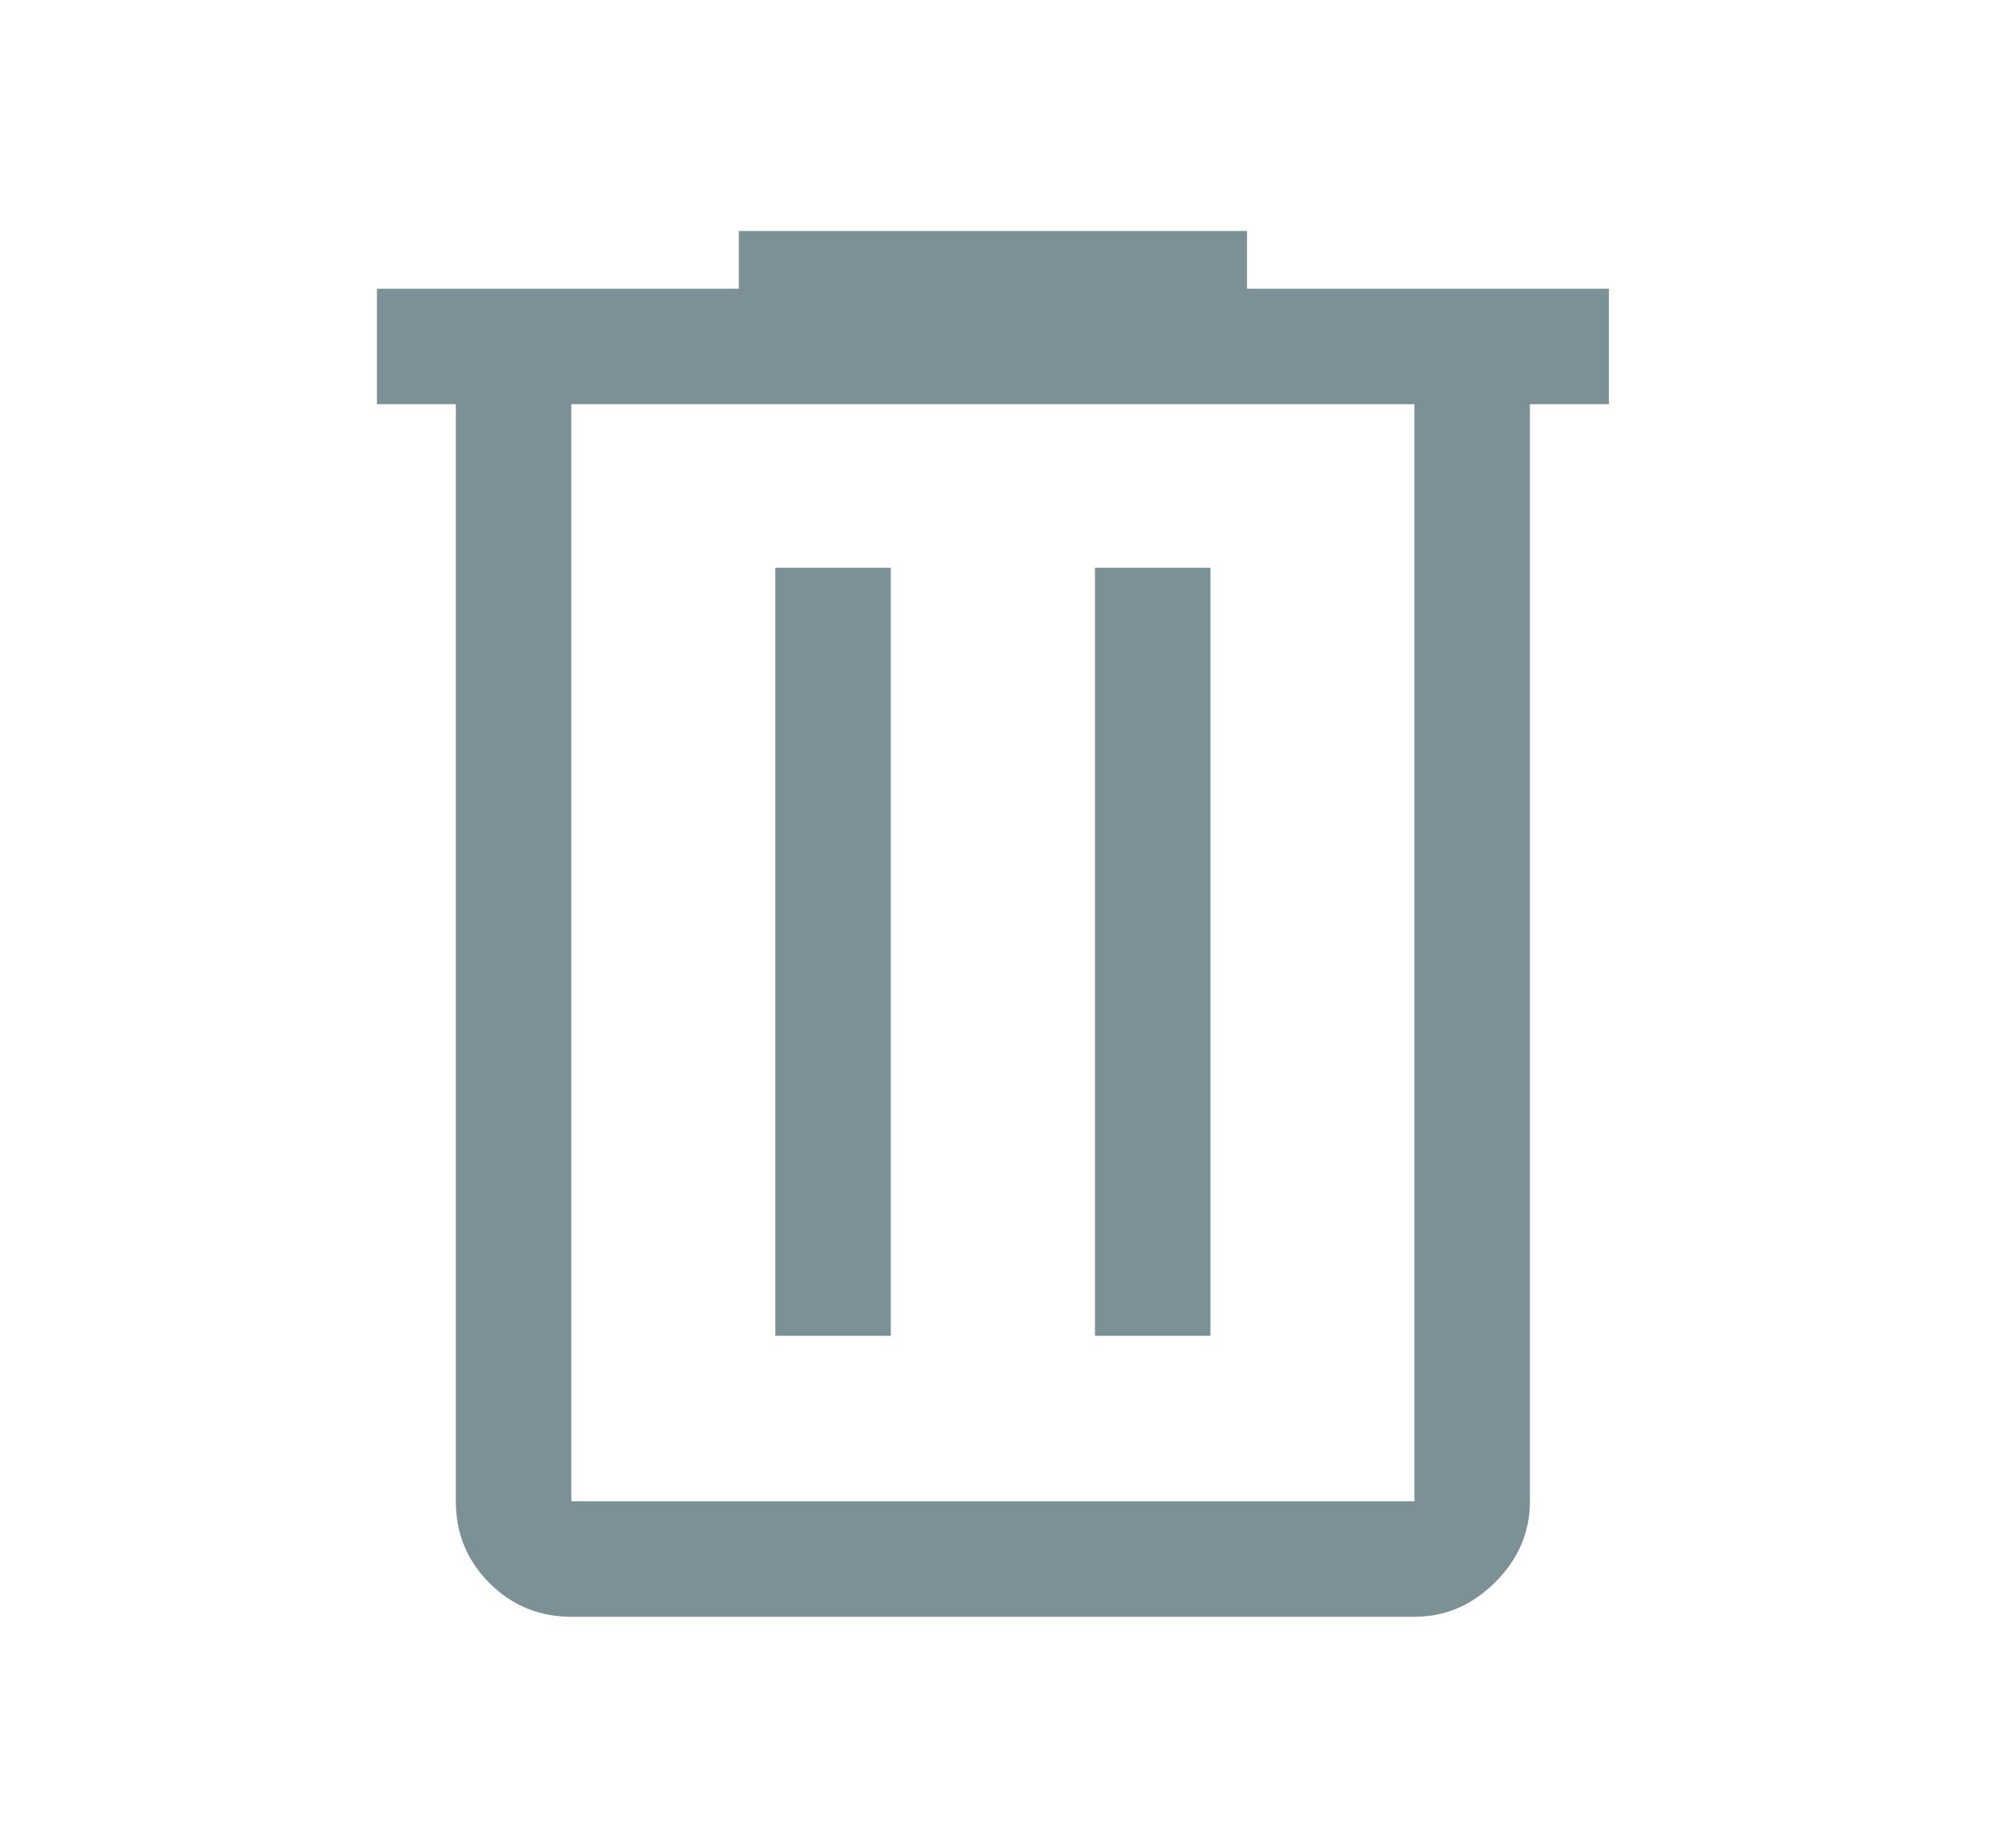 <svg width="26" height="24" viewBox="0 0 26 24" fill="none" xmlns="http://www.w3.org/2000/svg">
<path d="M7.42 21C7.003 21 6.649 20.854 6.357 20.562C6.065 20.271 5.92 19.917 5.92 19.5V5.25H4.895V3.75H9.595V3H16.195V3.75H20.895V5.25H19.869V19.5C19.869 19.9 19.72 20.25 19.419 20.55C19.119 20.85 18.77 21 18.369 21H7.42ZM18.369 5.25H7.42V19.5H18.369V5.25ZM10.069 17.35H11.569V7.375H10.069V17.35ZM14.22 17.35H15.72V7.375H14.22V17.35ZM7.42 5.25V19.5V5.25Z" fill="#7C9195"/>
</svg>
